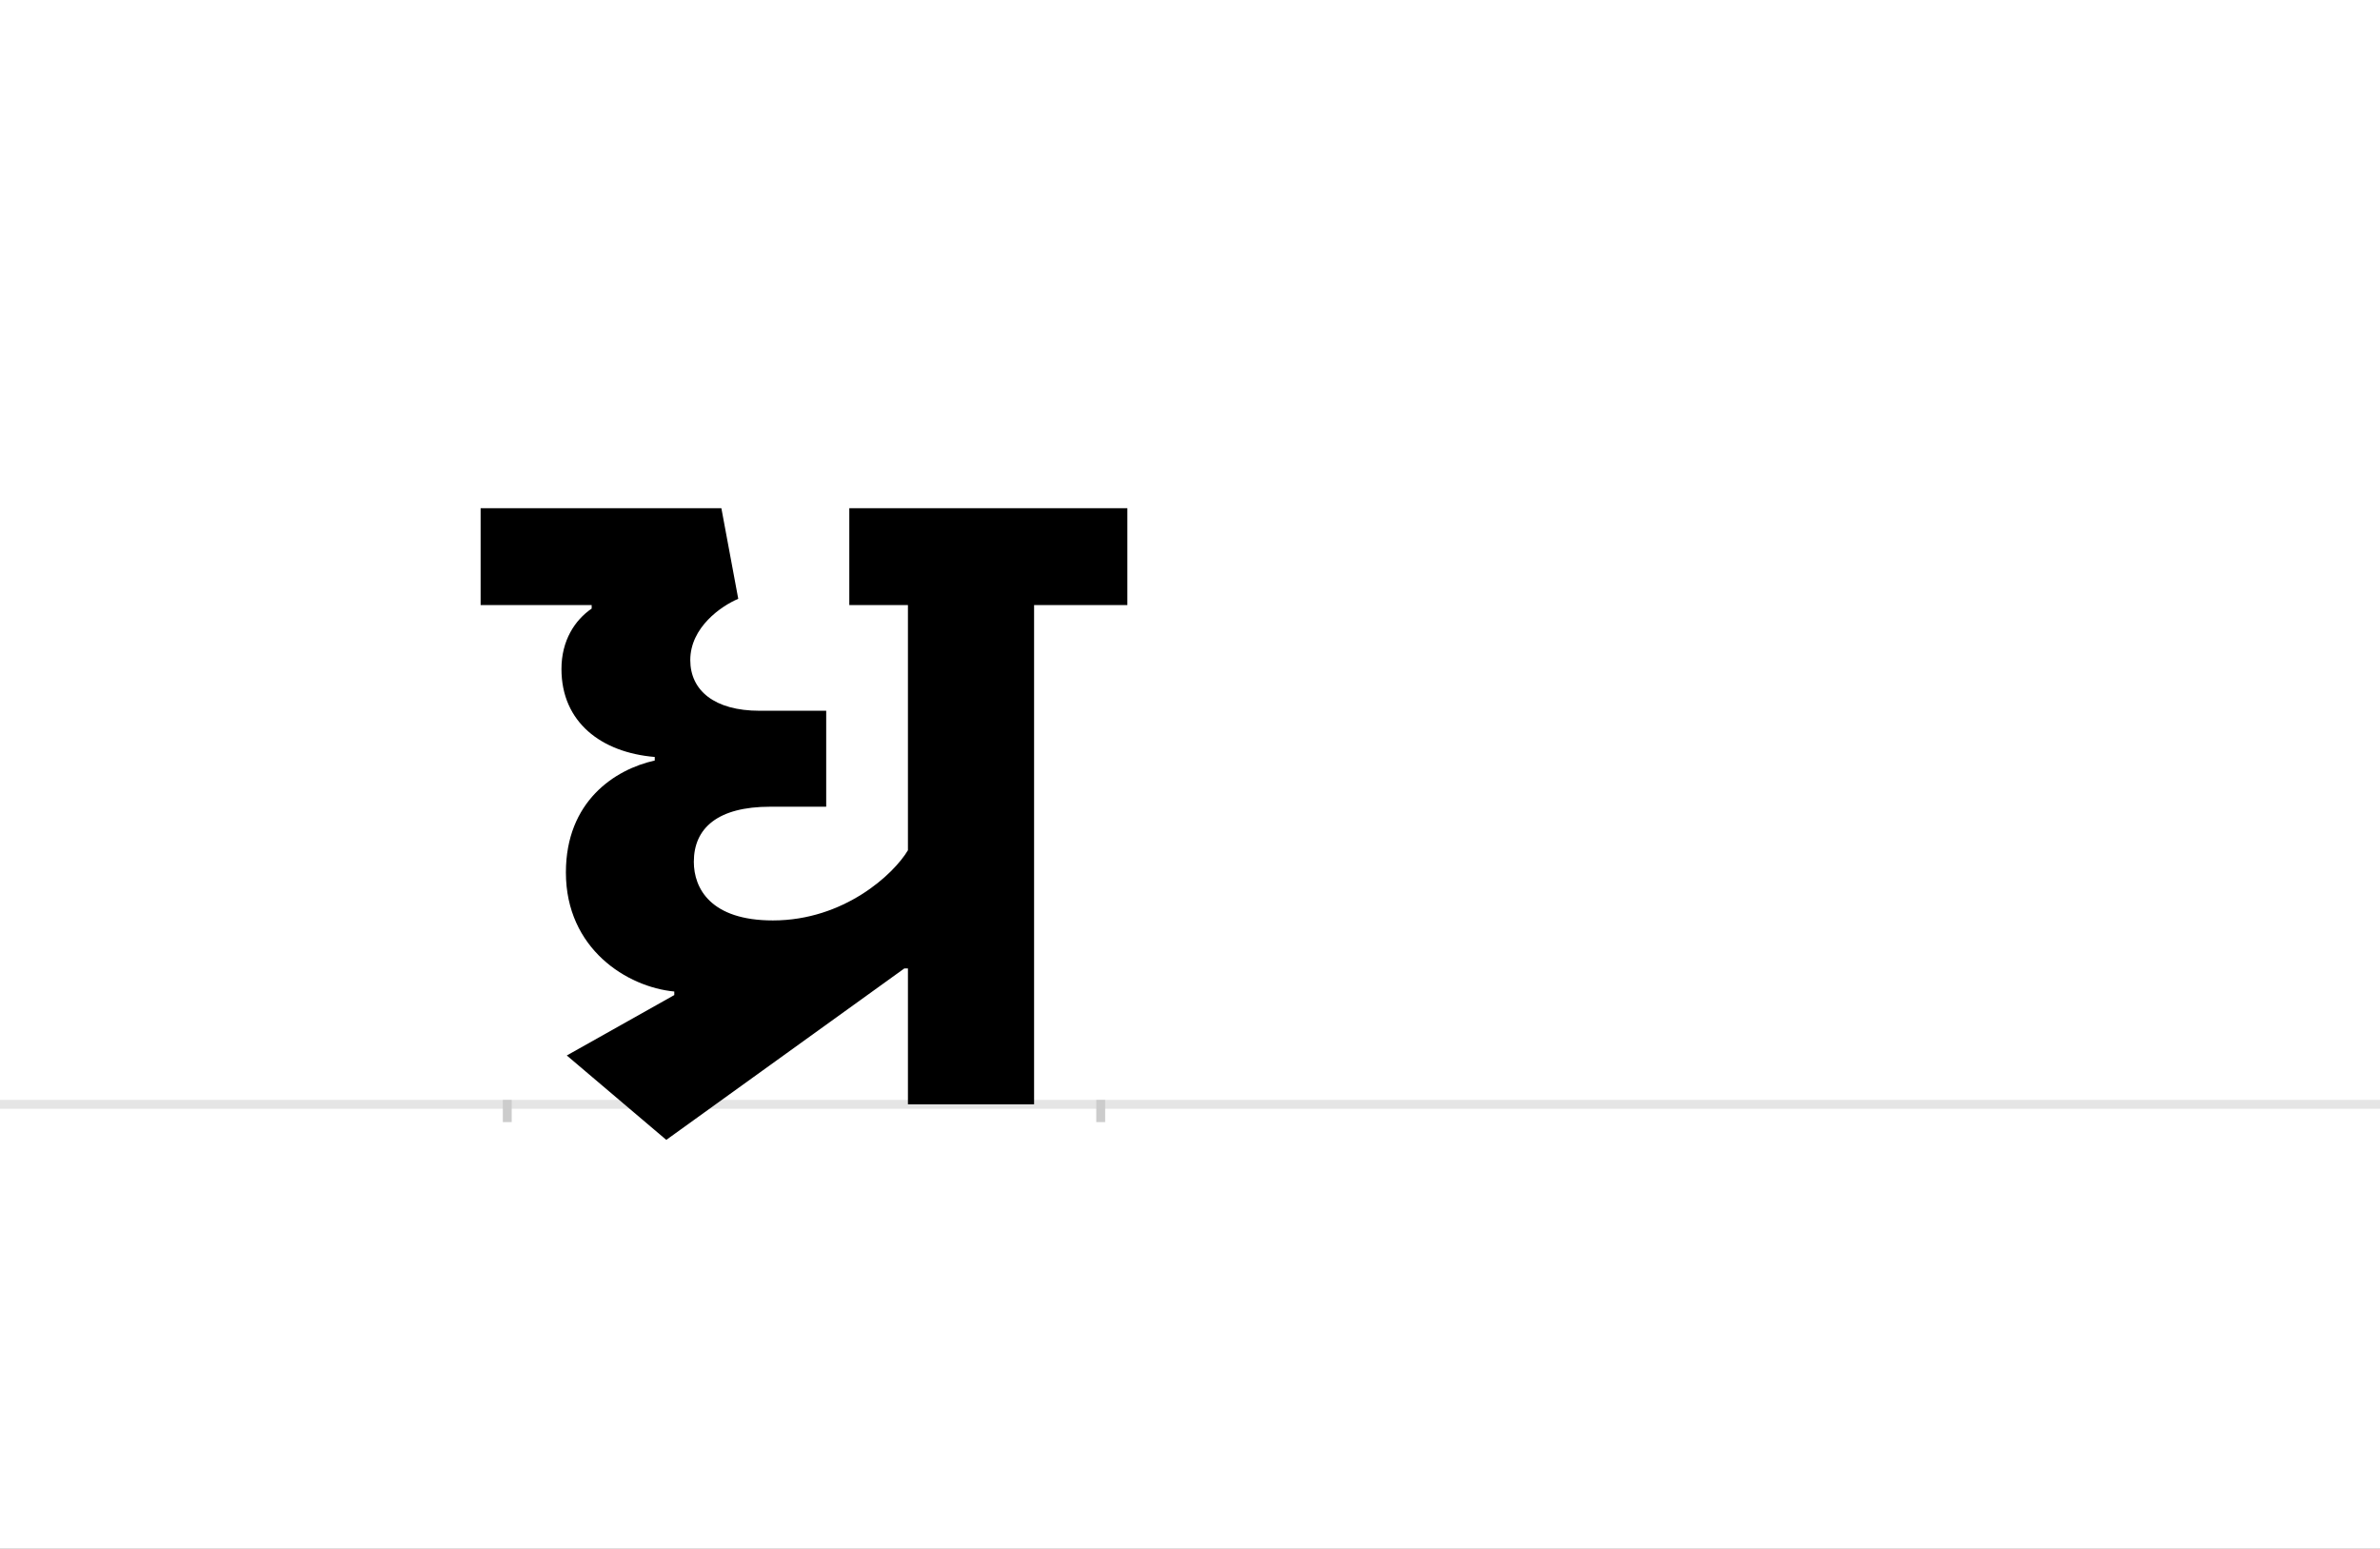 <?xml version="1.0" encoding="UTF-8"?>
<svg height="1743" version="1.1" width="2679" xmlns="http://www.w3.org/2000/svg" xmlns:xlink="http://www.w3.org/1999/xlink">
 <rect width="100%" height="100%" fill="#808080" stroke="none"/>
 <path d="M0,0 l2679,0 l0,1743 l-2679,0 Z M0,0" fill="rgb(255,255,255)" transform="matrix(1,0,0,-1,0,1743)"/>
 <path d="M0,0 l2679,0" fill="none" stroke="rgb(229,229,229)" stroke-width="10" transform="matrix(1,0,0,-1,0,1243)"/>
 <path d="M0,5 l0,-25" fill="none" stroke="rgb(204,204,204)" stroke-width="10" transform="matrix(1,0,0,-1,571,1243)"/>
 <path d="M0,5 l0,-25" fill="none" stroke="rgb(204,204,204)" stroke-width="10" transform="matrix(1,0,0,-1,1239,1243)"/>
 <path d="M188,127 l0,-4 l-121,-68 l112,-95 l268,193 l4,0 l0,-153 l142,0 l0,562 l105,0 l0,109 l-313,0 l0,-109 l66,0 l0,-276 c-16,-27,-72,-79,-152,-79 c-70,0,-89,36,-89,66 c0,38,27,62,86,62 l63,0 l0,108 l-75,0 c-51,0,-78,23,-78,57 c0,37,35,61,54,69 l-19,102 l-271,0 l0,-109 l125,0 l0,-4 c-19,-13,-34,-36,-34,-68 c0,-60,45,-94,105,-99 l0,-4 c-45,-10,-100,-46,-100,-126 c0,-86,69,-129,122,-134 Z M188,127" fill="rgb(0,0,0)" transform="matrix(1,0,0,-1,571,1243)"/>
</svg>